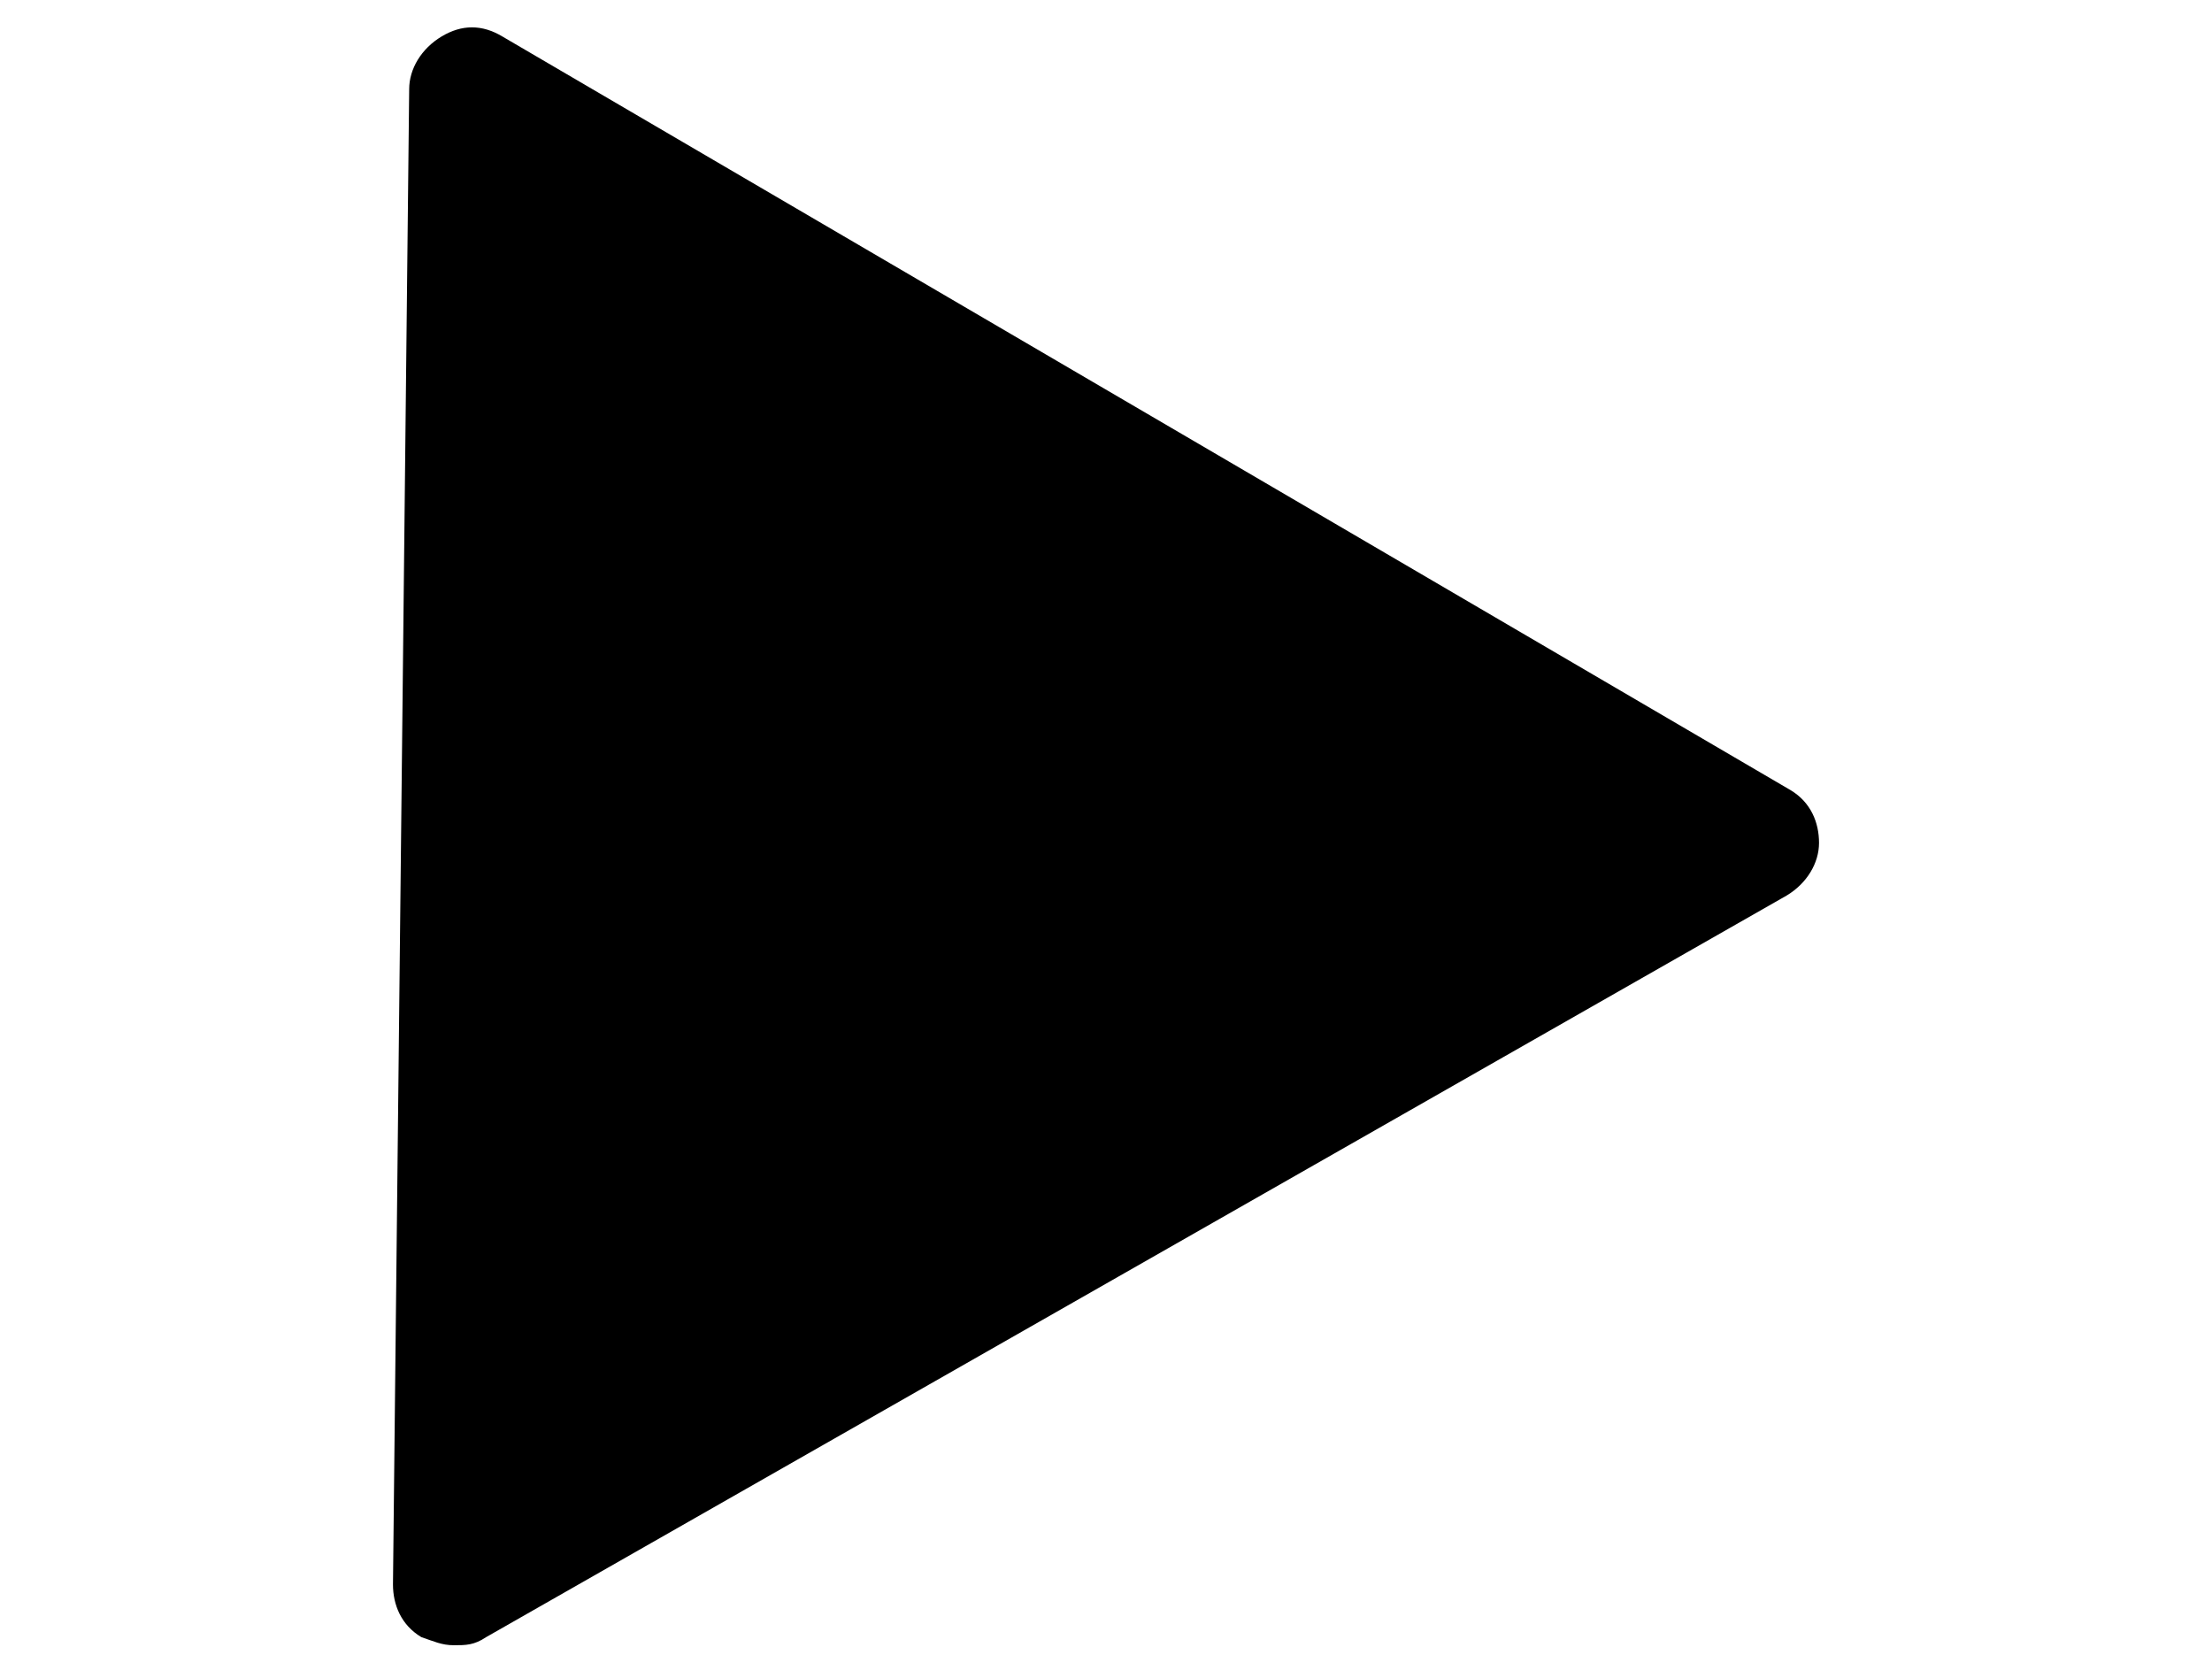 <?xml version="1.0" encoding="utf-8"?>
<!-- Generator: Adobe Illustrator 25.0.1, SVG Export Plug-In . SVG Version: 6.00 Build 0)  -->
<svg version="1.1" id="Layer_1" xmlns="http://www.w3.org/2000/svg" xmlns:xlink="http://www.w3.org/1999/xlink" x="0px" y="0px"
	 viewBox="0 0 54.6 41.4" style="enable-background:new 0 0 54.6 41.4;" xml:space="preserve">
<g id="Layer_5">
	<g>
		<path d="M11.2,40.6c-0.3,0-0.5-0.1-0.8-0.2c-0.5-0.3-0.7-0.8-0.7-1.3l0.4-36.9c0-0.5,0.3-1,0.8-1.3c0.5-0.3,1-0.3,1.5,0l31.8,18.6
			c0.5,0.3,0.7,0.8,0.7,1.3s-0.3,1-0.8,1.3L12,40.4C11.7,40.6,11.5,40.6,11.2,40.6z"/>
	</g>
</g>
</svg>

